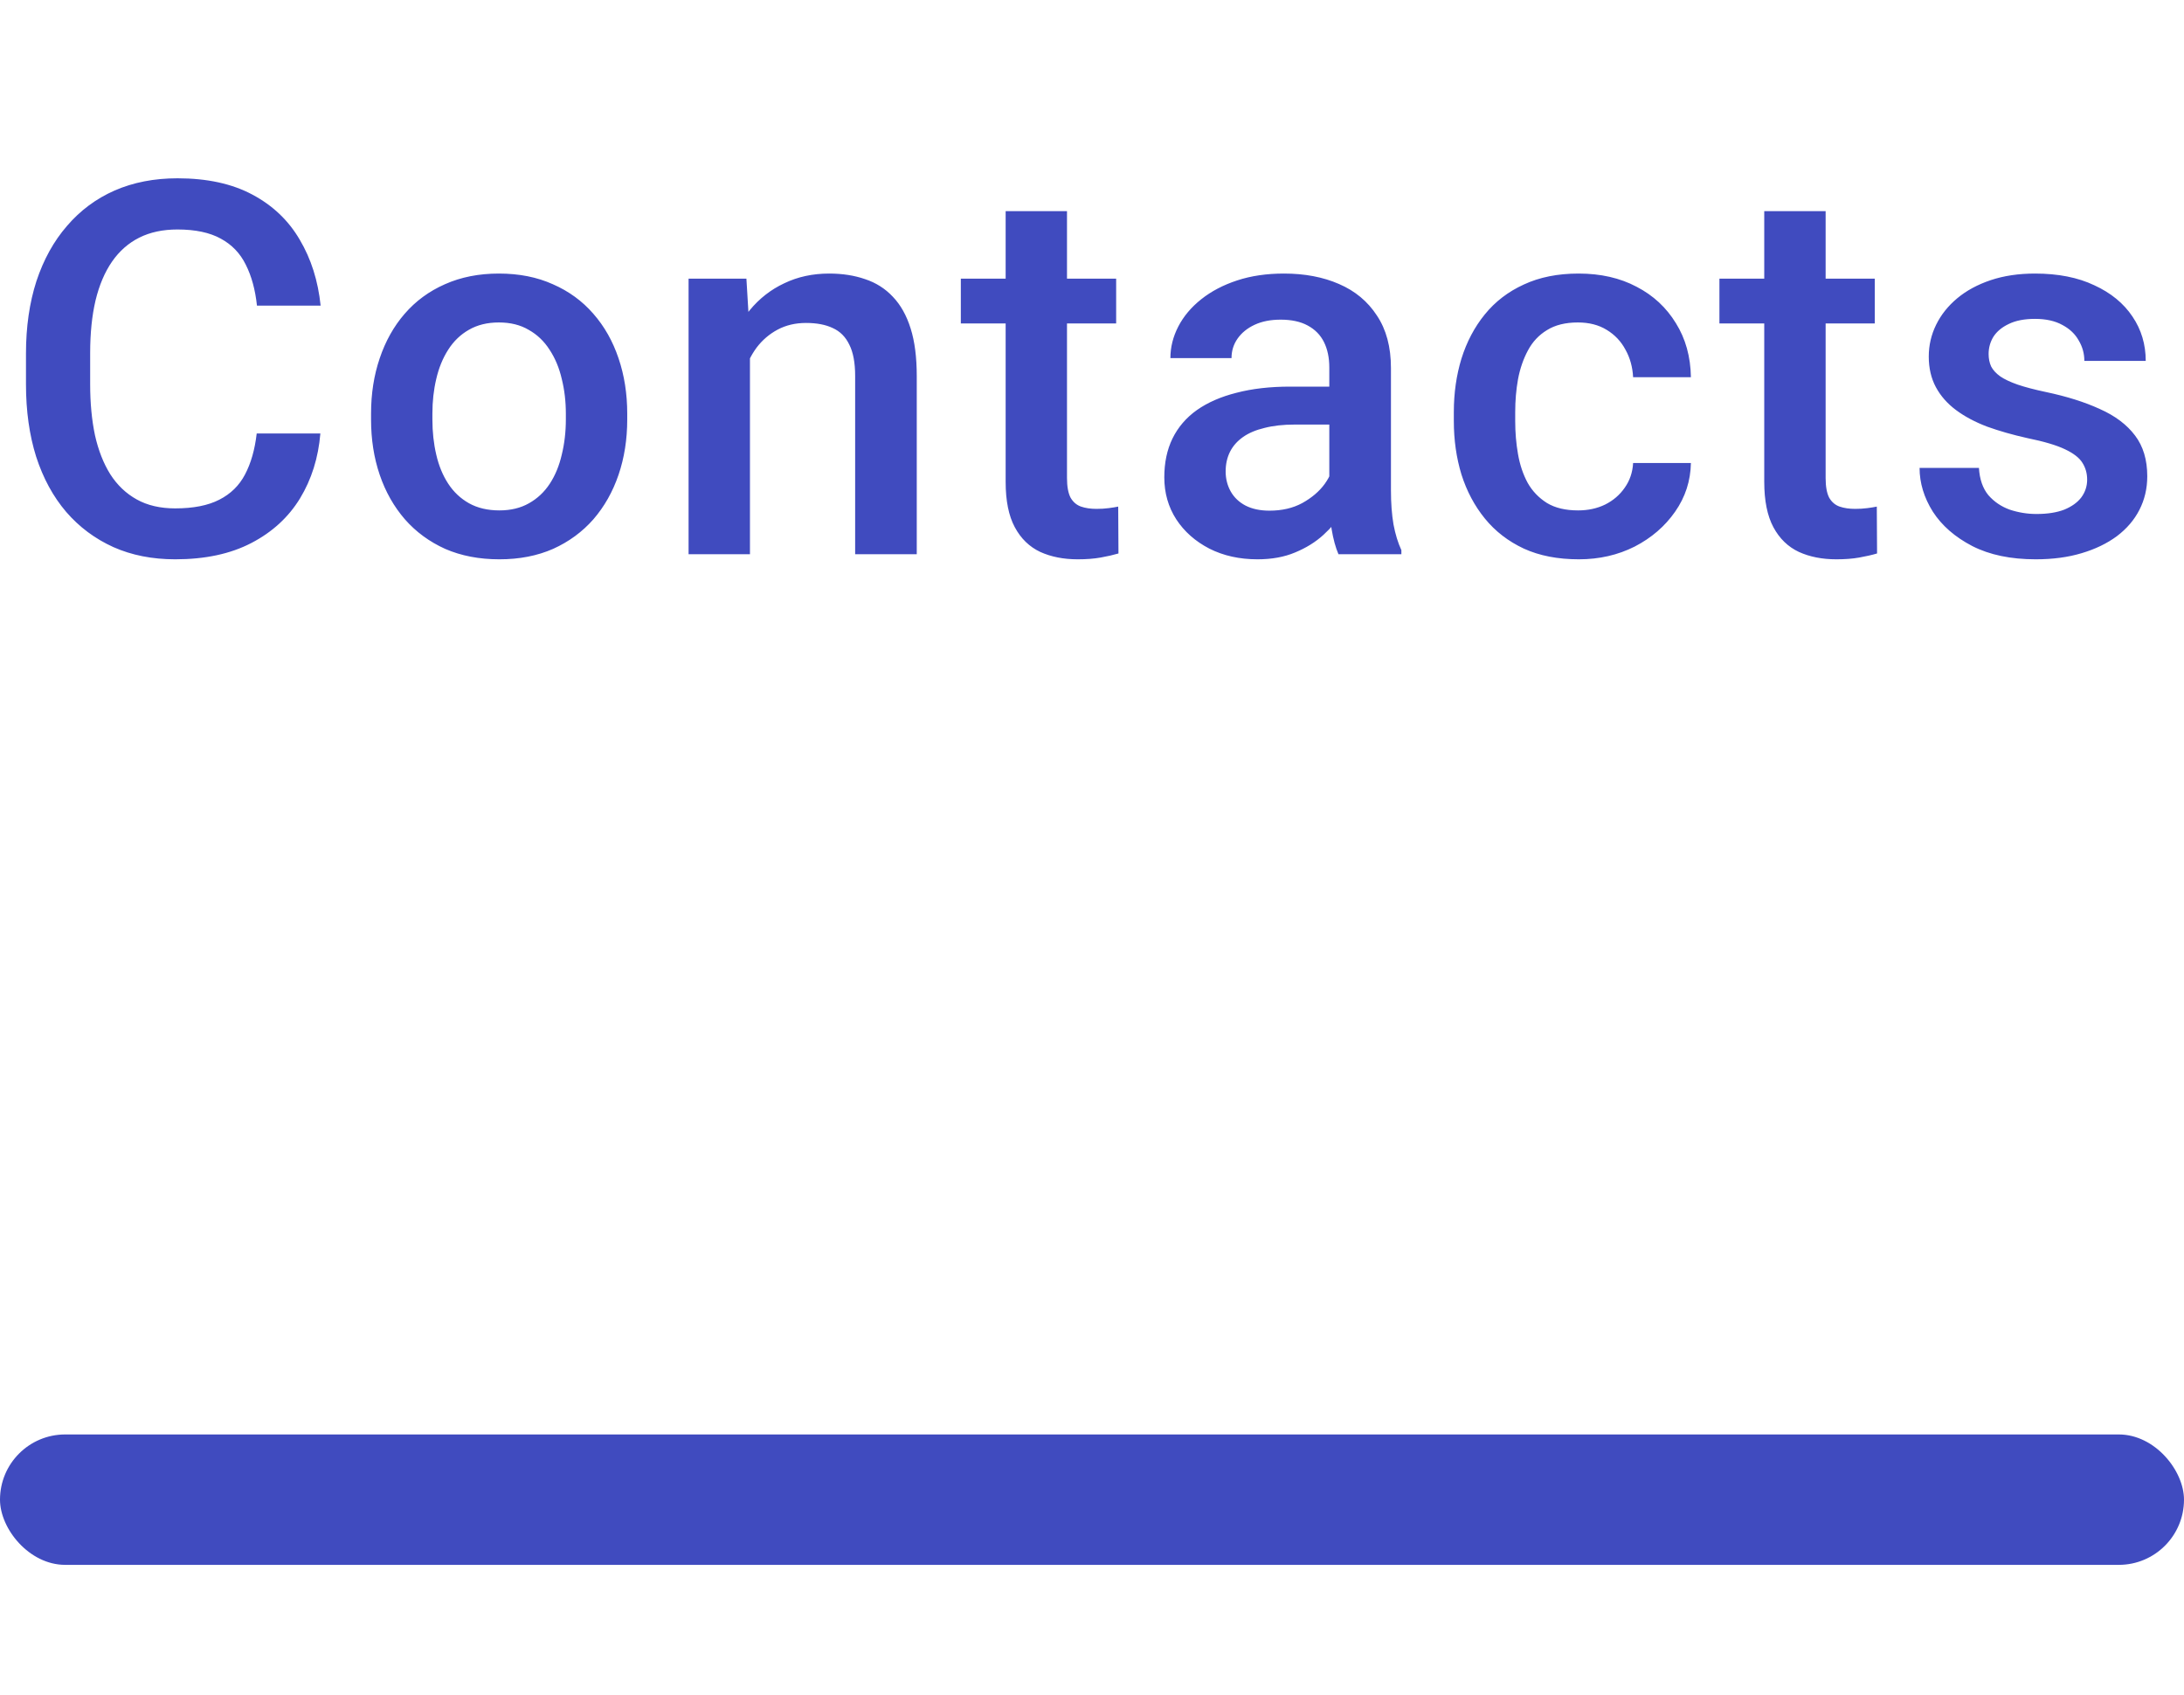 <svg width="67" height="52" viewBox="0 0 67 52" fill="none" xmlns="http://www.w3.org/2000/svg">
<path d="M7.875 13.297H9.828C9.766 14.042 9.557 14.706 9.203 15.289C8.849 15.867 8.352 16.323 7.711 16.656C7.07 16.99 6.292 17.156 5.375 17.156C4.672 17.156 4.039 17.031 3.477 16.781C2.914 16.526 2.432 16.167 2.031 15.703C1.63 15.234 1.323 14.669 1.109 14.008C0.901 13.346 0.797 12.607 0.797 11.789V10.844C0.797 10.026 0.904 9.286 1.117 8.625C1.336 7.964 1.648 7.398 2.055 6.93C2.461 6.456 2.948 6.094 3.516 5.844C4.089 5.594 4.732 5.469 5.445 5.469C6.352 5.469 7.117 5.635 7.742 5.969C8.367 6.302 8.852 6.763 9.195 7.352C9.544 7.94 9.758 8.615 9.836 9.375H7.883C7.831 8.885 7.716 8.466 7.539 8.117C7.367 7.768 7.112 7.503 6.773 7.32C6.435 7.133 5.992 7.039 5.445 7.039C4.997 7.039 4.607 7.122 4.273 7.289C3.94 7.456 3.661 7.701 3.438 8.023C3.214 8.346 3.044 8.745 2.93 9.219C2.82 9.688 2.766 10.224 2.766 10.828V11.789C2.766 12.362 2.815 12.883 2.914 13.352C3.018 13.815 3.174 14.213 3.383 14.547C3.596 14.88 3.867 15.138 4.195 15.32C4.523 15.503 4.917 15.594 5.375 15.594C5.932 15.594 6.383 15.505 6.727 15.328C7.076 15.151 7.339 14.893 7.516 14.555C7.698 14.211 7.818 13.792 7.875 13.297ZM11.383 12.867V12.688C11.383 12.078 11.471 11.513 11.648 10.992C11.825 10.466 12.08 10.01 12.414 9.625C12.752 9.234 13.164 8.932 13.648 8.719C14.138 8.5 14.69 8.391 15.304 8.391C15.924 8.391 16.476 8.5 16.961 8.719C17.45 8.932 17.864 9.234 18.203 9.625C18.541 10.01 18.799 10.466 18.976 10.992C19.153 11.513 19.242 12.078 19.242 12.688V12.867C19.242 13.477 19.153 14.042 18.976 14.562C18.799 15.083 18.541 15.539 18.203 15.93C17.864 16.315 17.453 16.617 16.968 16.836C16.484 17.049 15.935 17.156 15.32 17.156C14.7 17.156 14.146 17.049 13.656 16.836C13.172 16.617 12.76 16.315 12.422 15.93C12.083 15.539 11.825 15.083 11.648 14.562C11.471 14.042 11.383 13.477 11.383 12.867ZM13.265 12.688V12.867C13.265 13.247 13.304 13.607 13.383 13.945C13.461 14.284 13.583 14.581 13.75 14.836C13.916 15.091 14.13 15.292 14.39 15.438C14.651 15.583 14.961 15.656 15.32 15.656C15.669 15.656 15.971 15.583 16.226 15.438C16.487 15.292 16.7 15.091 16.867 14.836C17.034 14.581 17.156 14.284 17.234 13.945C17.317 13.607 17.359 13.247 17.359 12.867V12.688C17.359 12.312 17.317 11.958 17.234 11.625C17.156 11.287 17.031 10.987 16.859 10.727C16.692 10.466 16.479 10.263 16.218 10.117C15.963 9.966 15.659 9.891 15.304 9.891C14.95 9.891 14.643 9.966 14.383 10.117C14.127 10.263 13.916 10.466 13.75 10.727C13.583 10.987 13.461 11.287 13.383 11.625C13.304 11.958 13.265 12.312 13.265 12.688ZM23.007 10.352V17H21.124V8.547H22.898L23.007 10.352ZM22.671 12.461L22.062 12.453C22.067 11.854 22.15 11.305 22.312 10.805C22.479 10.305 22.708 9.875 22.999 9.516C23.296 9.156 23.65 8.88 24.062 8.688C24.473 8.49 24.932 8.391 25.437 8.391C25.843 8.391 26.21 8.448 26.538 8.562C26.872 8.672 27.156 8.852 27.39 9.102C27.63 9.352 27.812 9.677 27.937 10.078C28.062 10.474 28.124 10.961 28.124 11.539V17H26.234V11.531C26.234 11.125 26.174 10.805 26.054 10.57C25.939 10.331 25.77 10.162 25.546 10.062C25.328 9.958 25.054 9.906 24.726 9.906C24.403 9.906 24.114 9.974 23.859 10.109C23.604 10.245 23.387 10.43 23.21 10.664C23.038 10.898 22.906 11.169 22.812 11.477C22.718 11.784 22.671 12.112 22.671 12.461ZM34.241 8.547V9.922H29.476V8.547H34.241ZM30.851 6.477H32.733V14.664C32.733 14.925 32.77 15.125 32.843 15.266C32.921 15.401 33.028 15.492 33.163 15.539C33.298 15.586 33.457 15.609 33.64 15.609C33.77 15.609 33.895 15.602 34.015 15.586C34.135 15.57 34.231 15.555 34.304 15.539L34.312 16.977C34.155 17.023 33.973 17.065 33.765 17.102C33.562 17.138 33.327 17.156 33.062 17.156C32.629 17.156 32.246 17.081 31.913 16.93C31.58 16.773 31.319 16.521 31.132 16.172C30.944 15.823 30.851 15.359 30.851 14.781V6.477ZM40.78 15.305V11.273C40.78 10.971 40.725 10.711 40.616 10.492C40.507 10.273 40.34 10.104 40.116 9.984C39.897 9.865 39.621 9.805 39.288 9.805C38.98 9.805 38.715 9.857 38.491 9.961C38.267 10.065 38.093 10.206 37.968 10.383C37.843 10.56 37.78 10.76 37.78 10.984H35.905C35.905 10.651 35.986 10.328 36.147 10.016C36.309 9.703 36.543 9.424 36.85 9.18C37.158 8.935 37.525 8.742 37.952 8.602C38.379 8.461 38.858 8.391 39.389 8.391C40.025 8.391 40.587 8.497 41.077 8.711C41.572 8.924 41.96 9.247 42.241 9.68C42.527 10.107 42.671 10.643 42.671 11.289V15.047C42.671 15.432 42.697 15.779 42.749 16.086C42.806 16.388 42.887 16.651 42.991 16.875V17H41.061C40.973 16.797 40.902 16.539 40.85 16.227C40.803 15.909 40.78 15.602 40.78 15.305ZM41.053 11.859L41.069 13.023H39.718C39.368 13.023 39.061 13.057 38.796 13.125C38.53 13.188 38.309 13.281 38.132 13.406C37.955 13.531 37.822 13.682 37.733 13.859C37.645 14.037 37.6 14.237 37.6 14.461C37.6 14.685 37.652 14.891 37.757 15.078C37.861 15.26 38.012 15.404 38.21 15.508C38.413 15.612 38.658 15.664 38.944 15.664C39.33 15.664 39.665 15.586 39.952 15.43C40.243 15.268 40.473 15.073 40.639 14.844C40.806 14.609 40.895 14.388 40.905 14.18L41.514 15.016C41.452 15.229 41.345 15.458 41.194 15.703C41.043 15.948 40.845 16.182 40.6 16.406C40.361 16.625 40.072 16.805 39.733 16.945C39.4 17.086 39.014 17.156 38.577 17.156C38.025 17.156 37.533 17.047 37.1 16.828C36.668 16.604 36.33 16.305 36.085 15.93C35.84 15.55 35.718 15.12 35.718 14.641C35.718 14.193 35.801 13.797 35.968 13.453C36.139 13.104 36.389 12.812 36.718 12.578C37.051 12.344 37.457 12.167 37.936 12.047C38.415 11.922 38.962 11.859 39.577 11.859H41.053ZM48.413 15.656C48.72 15.656 48.996 15.596 49.241 15.477C49.491 15.352 49.691 15.18 49.842 14.961C49.998 14.742 50.084 14.49 50.1 14.203H51.873C51.863 14.75 51.702 15.247 51.389 15.695C51.077 16.143 50.663 16.5 50.147 16.766C49.631 17.026 49.061 17.156 48.436 17.156C47.79 17.156 47.228 17.047 46.748 16.828C46.269 16.604 45.871 16.297 45.553 15.906C45.235 15.516 44.996 15.065 44.834 14.555C44.678 14.044 44.6 13.497 44.6 12.914V12.641C44.6 12.057 44.678 11.51 44.834 11C44.996 10.484 45.235 10.031 45.553 9.641C45.871 9.25 46.269 8.945 46.748 8.727C47.228 8.503 47.788 8.391 48.428 8.391C49.105 8.391 49.699 8.526 50.209 8.797C50.72 9.062 51.121 9.435 51.413 9.914C51.709 10.388 51.863 10.94 51.873 11.57H50.1C50.084 11.258 50.006 10.977 49.866 10.727C49.73 10.471 49.538 10.268 49.288 10.117C49.043 9.966 48.748 9.891 48.405 9.891C48.025 9.891 47.709 9.969 47.459 10.125C47.209 10.276 47.014 10.484 46.873 10.75C46.733 11.01 46.631 11.305 46.569 11.633C46.511 11.956 46.483 12.292 46.483 12.641V12.914C46.483 13.263 46.511 13.602 46.569 13.93C46.626 14.258 46.725 14.552 46.866 14.812C47.011 15.068 47.209 15.273 47.459 15.43C47.709 15.581 48.027 15.656 48.413 15.656ZM57.514 8.547V9.922H52.748V8.547H57.514ZM54.123 6.477H56.006V14.664C56.006 14.925 56.042 15.125 56.115 15.266C56.193 15.401 56.3 15.492 56.436 15.539C56.571 15.586 56.73 15.609 56.912 15.609C57.042 15.609 57.167 15.602 57.287 15.586C57.407 15.57 57.503 15.555 57.576 15.539L57.584 16.977C57.428 17.023 57.245 17.065 57.037 17.102C56.834 17.138 56.6 17.156 56.334 17.156C55.902 17.156 55.519 17.081 55.186 16.93C54.852 16.773 54.592 16.521 54.404 16.172C54.217 15.823 54.123 15.359 54.123 14.781V6.477ZM64.029 14.711C64.029 14.523 63.982 14.354 63.888 14.203C63.795 14.047 63.615 13.906 63.349 13.781C63.089 13.656 62.703 13.542 62.193 13.438C61.745 13.338 61.334 13.221 60.959 13.086C60.589 12.945 60.271 12.776 60.006 12.578C59.74 12.38 59.534 12.146 59.388 11.875C59.243 11.604 59.17 11.292 59.17 10.938C59.17 10.594 59.245 10.268 59.396 9.961C59.547 9.654 59.763 9.383 60.045 9.148C60.326 8.914 60.667 8.729 61.068 8.594C61.474 8.458 61.928 8.391 62.428 8.391C63.136 8.391 63.743 8.51 64.248 8.75C64.758 8.984 65.149 9.305 65.42 9.711C65.691 10.112 65.826 10.565 65.826 11.07H63.943C63.943 10.846 63.886 10.638 63.771 10.445C63.662 10.247 63.495 10.088 63.271 9.969C63.047 9.844 62.766 9.781 62.428 9.781C62.105 9.781 61.836 9.833 61.623 9.938C61.414 10.037 61.258 10.167 61.154 10.328C61.055 10.49 61.006 10.667 61.006 10.859C61.006 11 61.032 11.128 61.084 11.242C61.141 11.352 61.235 11.453 61.365 11.547C61.495 11.635 61.672 11.719 61.896 11.797C62.125 11.875 62.412 11.95 62.756 12.023C63.401 12.159 63.956 12.333 64.42 12.547C64.888 12.755 65.248 13.026 65.498 13.359C65.748 13.688 65.873 14.104 65.873 14.609C65.873 14.984 65.792 15.328 65.631 15.641C65.474 15.948 65.245 16.216 64.943 16.445C64.641 16.669 64.279 16.844 63.857 16.969C63.441 17.094 62.972 17.156 62.451 17.156C61.685 17.156 61.037 17.021 60.506 16.75C59.974 16.474 59.571 16.122 59.295 15.695C59.024 15.263 58.888 14.815 58.888 14.352H60.709C60.73 14.7 60.826 14.979 60.998 15.188C61.175 15.391 61.394 15.539 61.654 15.633C61.92 15.721 62.193 15.766 62.474 15.766C62.813 15.766 63.097 15.721 63.326 15.633C63.555 15.539 63.73 15.414 63.849 15.258C63.969 15.096 64.029 14.914 64.029 14.711Z" fill="#404BBF"/>
<rect y="44" width="67" height="4" rx="2" fill="#404BBF"/>
</svg>
